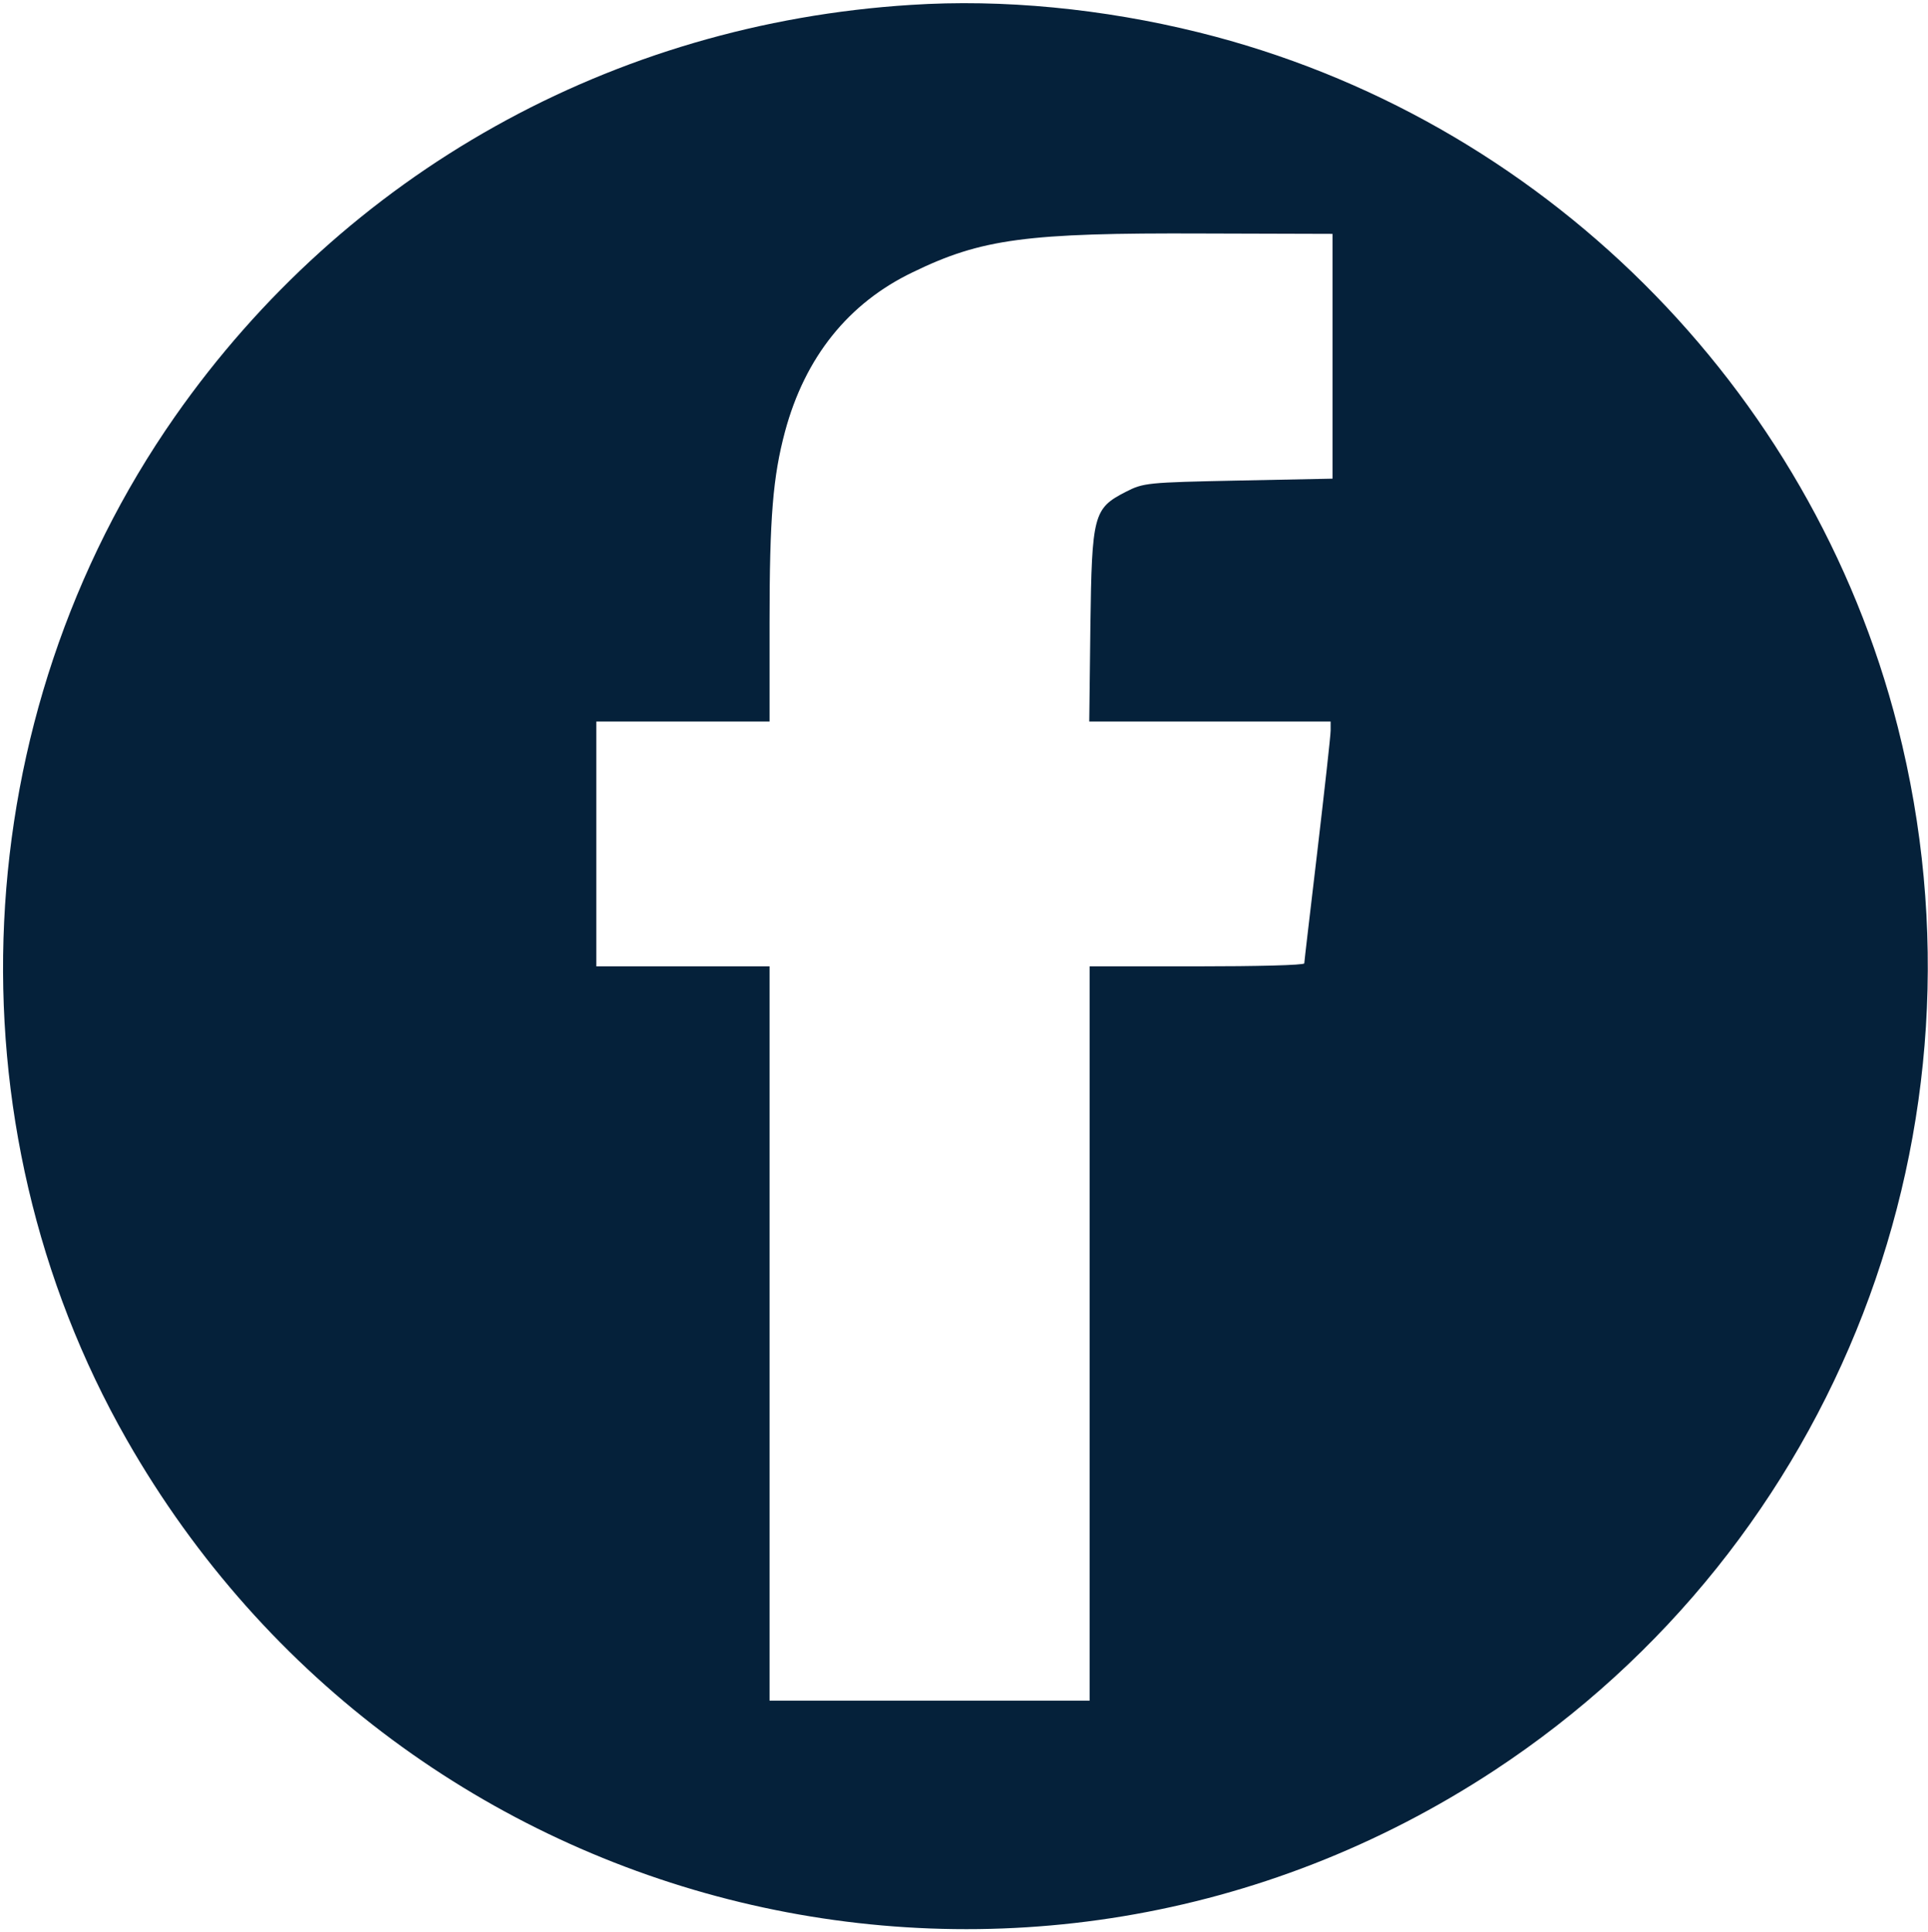 <svg width="512" height="513" viewBox="0 0 512 513" fill="none" xmlns="http://www.w3.org/2000/svg">
<path d="M241.863 1.304C162.663 6.304 91.763 45.904 46.463 110.604C-9.337 190.404 -14.437 298.004 33.663 382.304C107.363 511.404 273.163 551.404 396.863 470.104C488.063 410.104 530.963 299.104 503.963 193.004C480.963 102.604 409.063 31.104 318.363 8.604C292.963 2.304 266.263 -0.296 241.863 1.304ZM353.863 94.604V127.104L328.863 127.604C304.563 128.104 303.663 128.204 298.963 130.604C290.363 135.004 289.963 136.704 289.563 166.304L289.263 191.604H321.363H353.363V194.004C353.363 195.304 351.763 209.604 349.863 225.804C347.963 241.904 346.363 255.404 346.363 255.804C346.363 256.304 333.563 256.604 317.863 256.604H289.363V354.104V451.604H246.863H204.363V354.104V256.604H181.363H158.363V224.104V191.604H181.363H204.363V165.304C204.363 137.304 205.263 126.604 208.463 114.604C213.763 94.904 225.263 80.504 242.363 72.304C260.663 63.404 272.563 61.804 319.363 62.004L353.863 62.104V94.604Z" fill="#05213A"/>
</svg>
